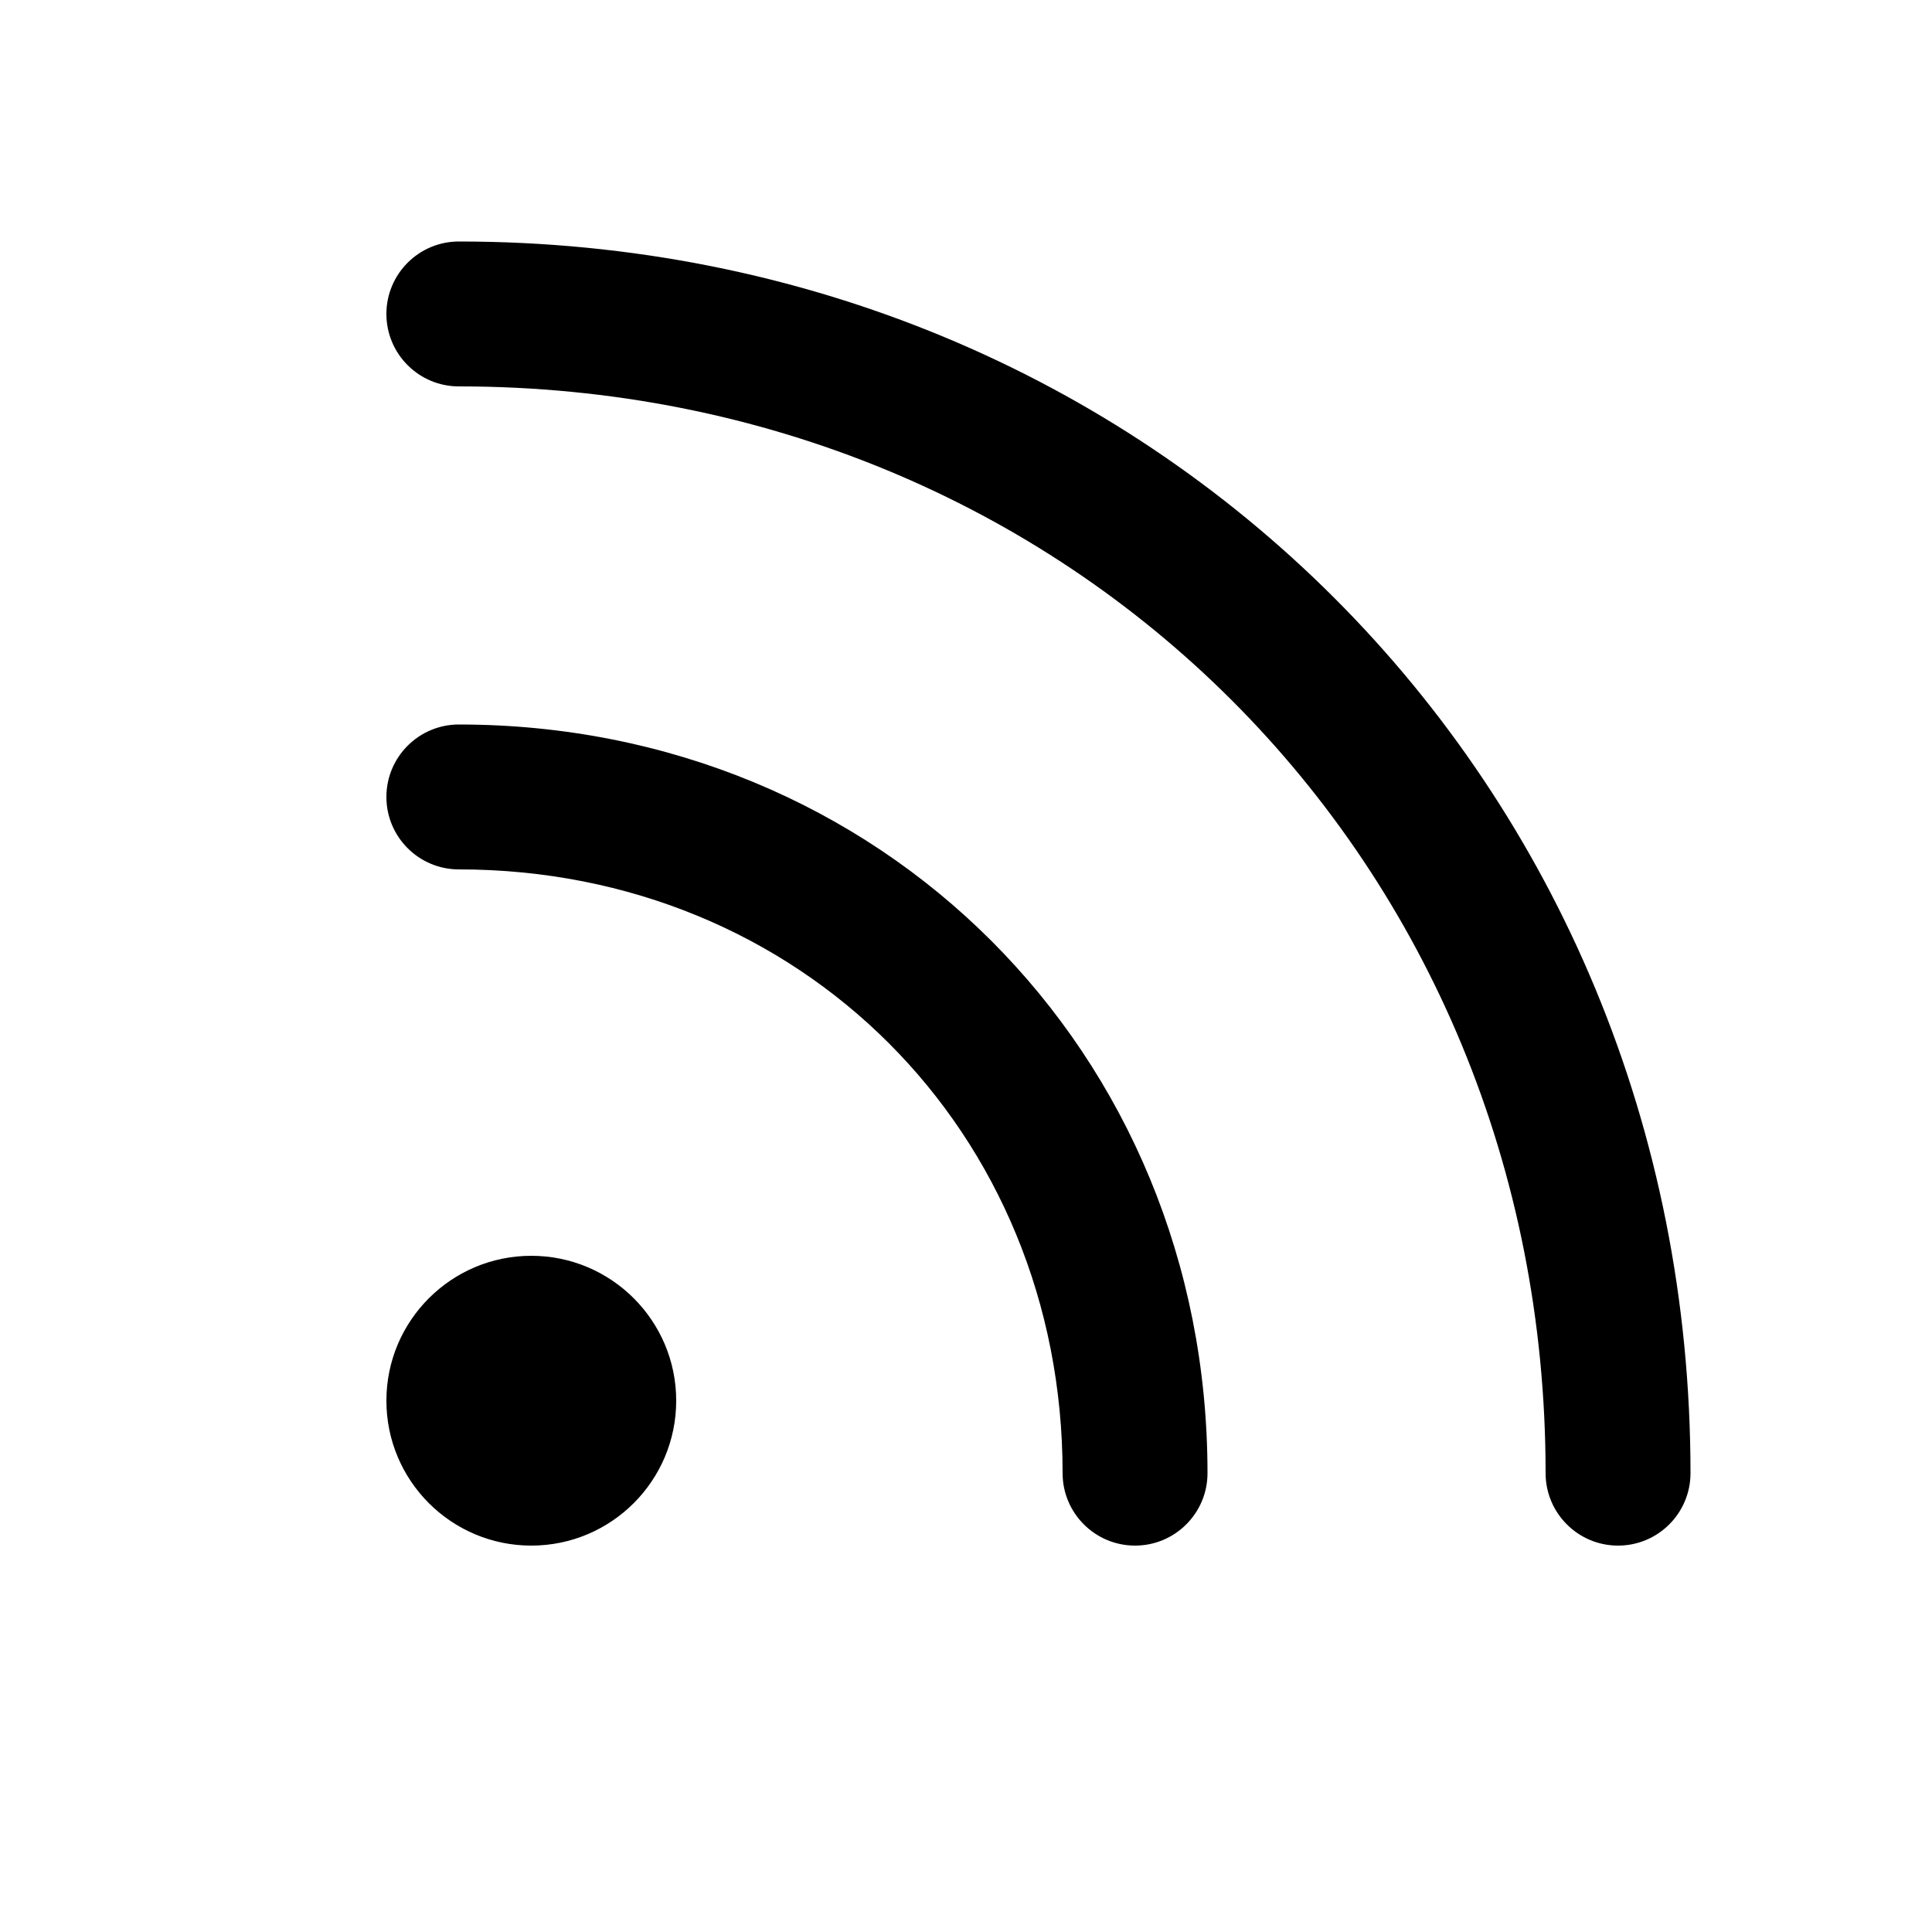 <?xml version="1.0" encoding="UTF-8"?>
<svg width="20px" height="20px" viewBox="0 0 20 20" version="1.1" xmlns="http://www.w3.org/2000/svg" xmlns:xlink="http://www.w3.org/1999/xlink">
    <!-- Generator: Sketch 56 (81588) - https://sketch.com -->
    <title>followers_outline_20</title>
    <desc>Created with Sketch.</desc>
    <g id="Page-2" stroke="none" stroke-width="1" fill="none" fill-rule="evenodd">
        <g id="followers_outline_20">
            <g id="followers_20">
                <polygon id="Shape" opacity="0.4" points="0 0 20 0 20 20 0 20"></polygon>
                <path d="M5.5,16 C4.672,16 4,15.328 4,14.5 C4,13.672 4.672,13 5.5,13 C6.328,13 7,13.672 7,14.5 C7,15.328 6.328,16 5.5,16 Z M12.5,15.25 C12.5,15.664 12.164,16 11.75,16 C11.336,16 11,15.664 11,15.25 C11,11.714 8.286,9 4.75,9 C4.336,9 4,8.664 4,8.25 C4,7.836 4.336,7.5 4.75,7.5 C9.114,7.5 12.5,10.886 12.5,15.25 Z M17.5,15.25 C17.5,15.664 17.164,16 16.75,16 C16.336,16 16,15.664 16,15.25 C16,8.914 11.086,4 4.75,4 C4.336,4 4,3.664 4,3.25 C4,2.836 4.336,2.5 4.75,2.5 C11.914,2.5 17.5,8.086 17.5,15.25 Z" id="↳-Icon-Color" fill="currentColor" fill-rule="nonzero"></path>
            </g>
        </g>
    </g>
</svg>
